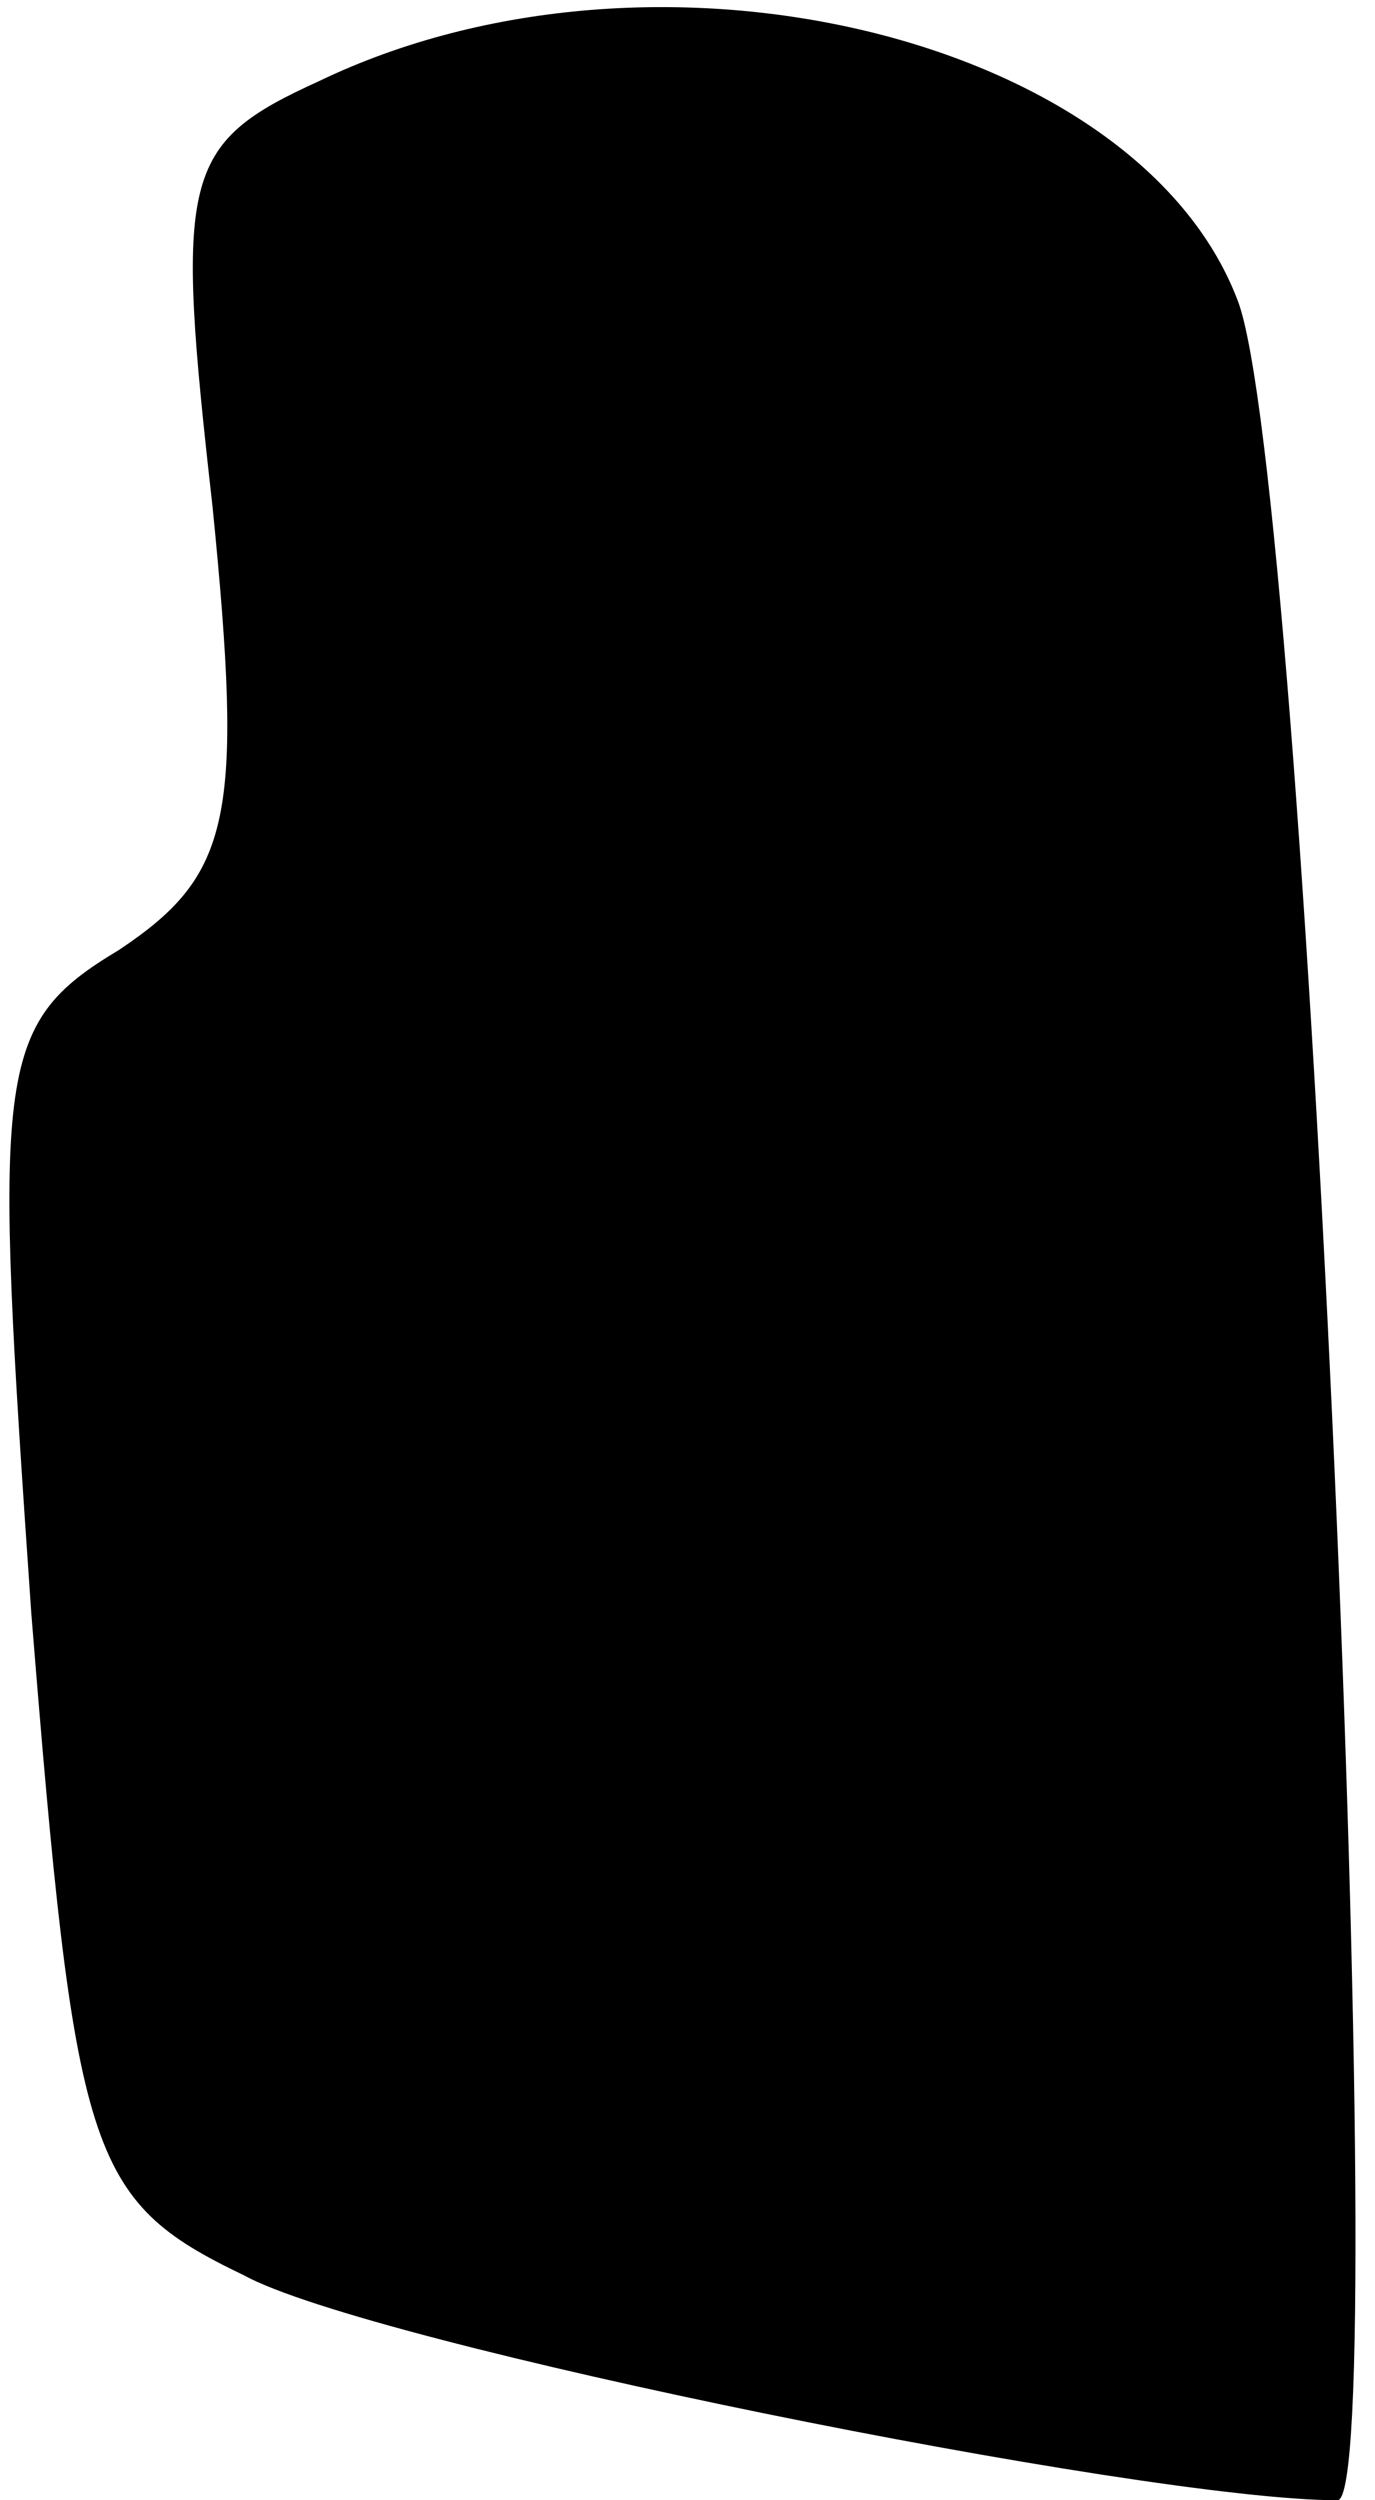<?xml version="1.0" standalone="no"?>
<!DOCTYPE svg PUBLIC "-//W3C//DTD SVG 20010904//EN"
 "http://www.w3.org/TR/2001/REC-SVG-20010904/DTD/svg10.dtd">
<svg version="1.0" xmlns="http://www.w3.org/2000/svg"
 width="22pt" height="40pt" viewBox="0 0 22 40"
 preserveAspectRatio="xMidYMid meet">
<g transform="translate(0,40) scale(0.1,-0.1)"
fill="#000000" stroke="none">
<path fill="#000000" stroke="none" d="M51 387 c-22 -10 -23 -15 -17 -68 5
-50 3 -59 -15 -71 -20 -12 -20 -19 -14 -106 7 -87 9 -94 34 -106 20 -11 144
-36 175 -36 9 0 -5 324 -16 352 -16 42 -93 61 -147 35z"/>
</g>
</svg>
